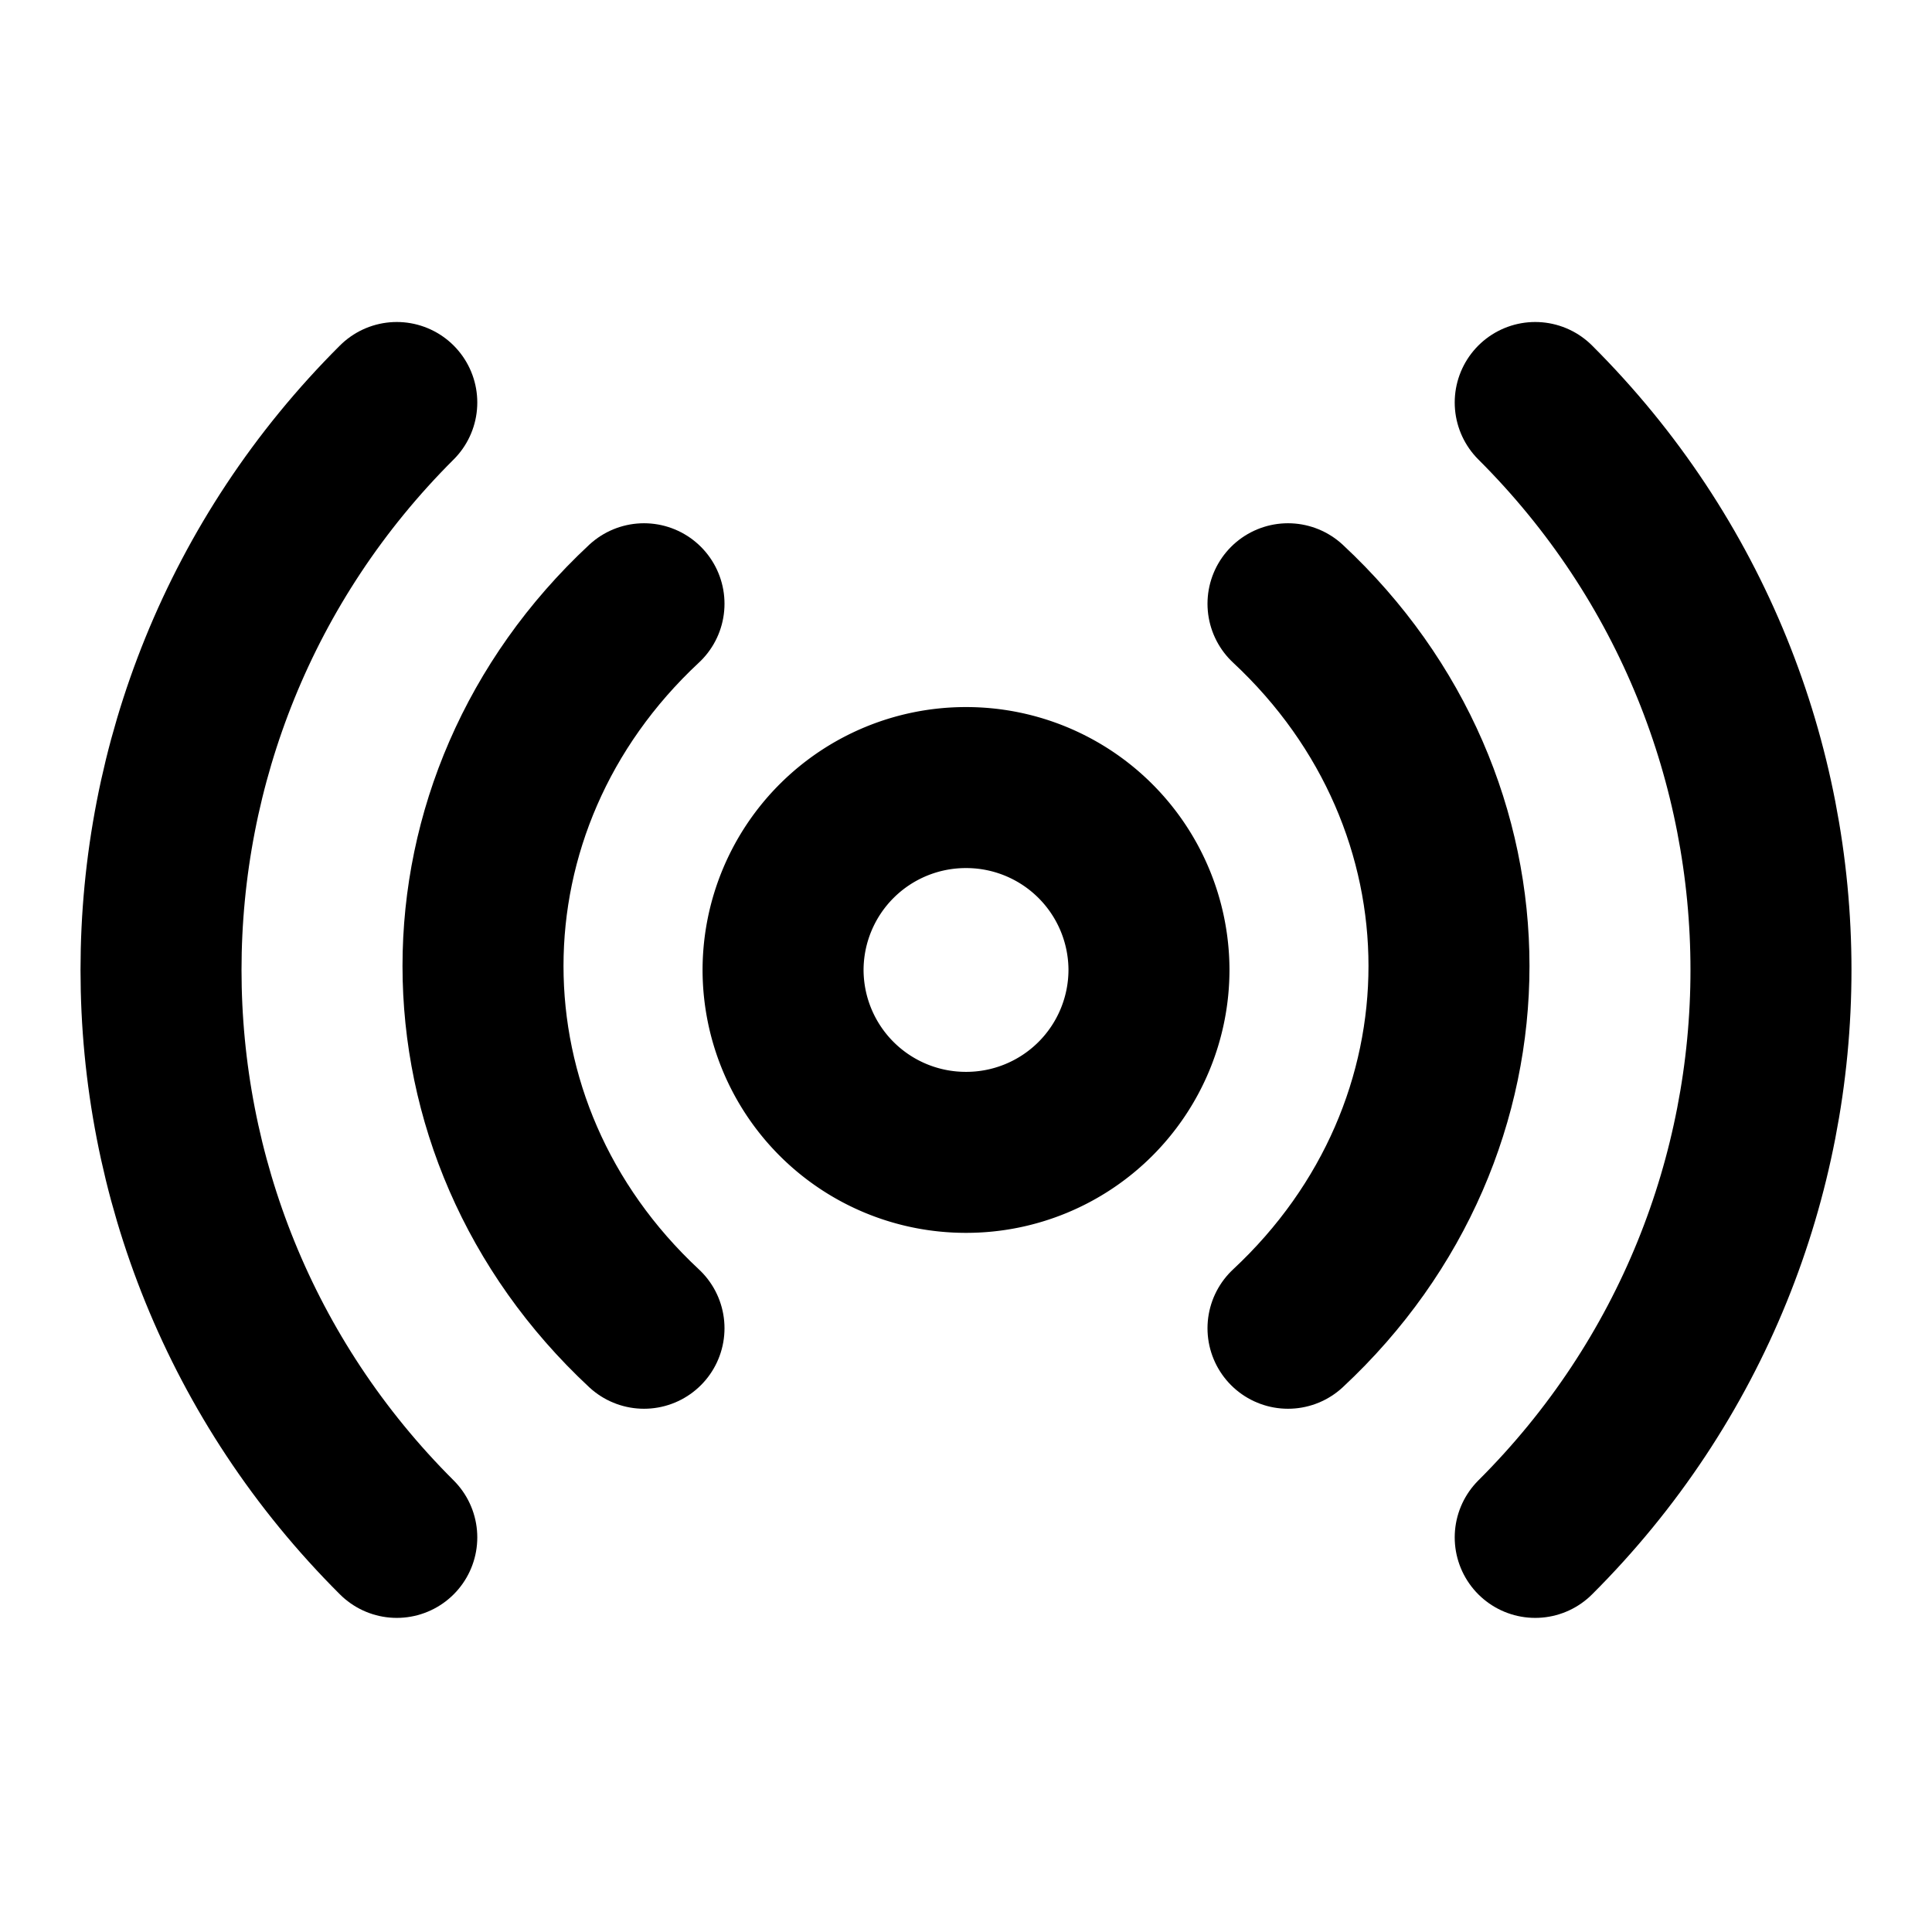 <svg xmlns="http://www.w3.org/2000/svg" xmlns:xlink="http://www.w3.org/1999/xlink" width="48" height="48" viewBox="0 0 48 48"><g fill="none" stroke="currentColor" stroke-linejoin="round" stroke-width="4"><path d="M24 28.63a4.54 4.54 0 0 0 4.546-4.532A4.54 4.54 0 0 0 24 19.567a4.54 4.54 0 0 0-4.545 4.53A4.54 4.54 0 0 0 24 28.63Z"/><path stroke-linecap="round" d="M16 15c-5.333 4.97-5.333 13.03 0 18m16 0c5.333-4.97 5.333-13.03 0-18M9.858 10c-7.81 7.786-7.81 20.41 0 28.196m28.284 0c7.81-7.786 7.81-20.41 0-28.196"/></g></svg>